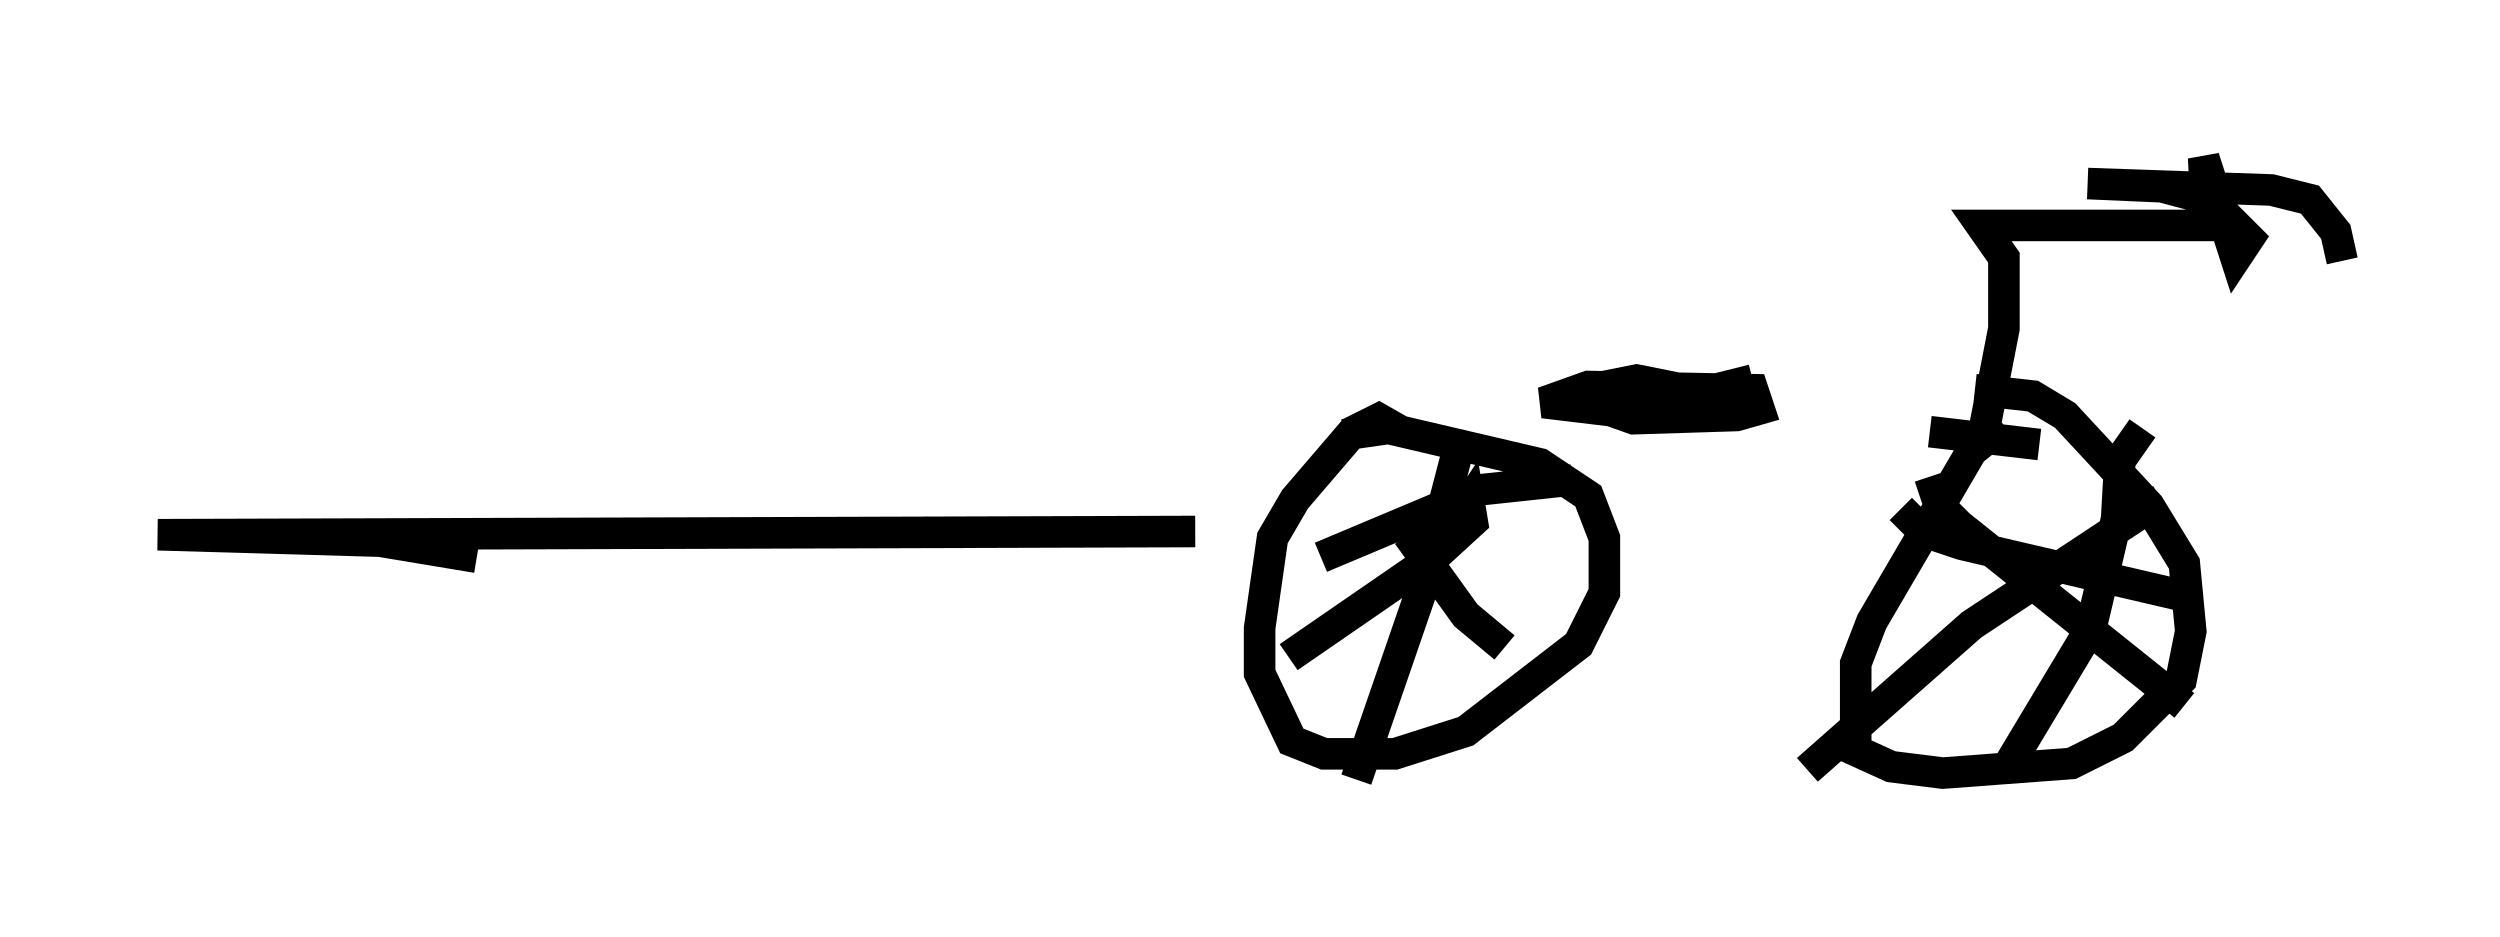 <?xml version="1.0" encoding="utf-8" ?>
<svg baseProfile="full" height="29.702" version="1.1" width="79.213" xmlns="http://www.w3.org/2000/svg" xmlns:ev="http://www.w3.org/2001/xml-events" xmlns:xlink="http://www.w3.org/1999/xlink"><defs /><rect fill="white" height="29.702" width="79.213" x="0" y="0" /><path d="M42.771, 13.371 m18.375, 0.306 l3.471, 0.408 m-20.213, -0.408 l-0.715, -0.408 -0.817, 0.408 l-1.838, 2.144 -0.715, 1.225 l-0.408, 2.858 0.0, 1.429 l1.021, 2.144 1.021, 0.408 l2.246, 0.0 2.246, -0.715 l3.573, -2.756 0.817, -1.633 l0.0, -1.735 -0.51, -1.327 l-1.531, -1.021 -4.798, -1.123 l-1.429, 0.204 m3.675, 0.306 l-1.225, 4.696 -2.042, 5.921 m-5.104, -7.861 l-32.871, 0.102 7.044, 0.204 l3.063, 0.51 m48.388, -4.185 l-1.021, 0.817 -3.165, 5.41 l-0.51, 1.327 0.0, 2.756 l1.123, 0.51 1.633, 0.204 l4.083, -0.306 1.633, -0.817 l1.838, -1.838 0.306, -1.531 l-0.204, -2.144 -1.123, -1.838 l-2.654, -2.858 -1.021, -0.613 l-1.838, -0.204 m5.921, 3.471 l-6.023, 3.981 -5.206, 4.594 m3.879, -9.29 l0.306, 0.919 0.613, 0.613 l7.146, 5.717 m-1.327, -8.779 l-0.715, 1.021 -0.102, 1.838 l-0.817, 3.471 -2.756, 4.594 m-3.267, -8.371 l0.715, 0.715 1.225, 0.408 l7.452, 1.735 m-23.479, -2.45 l0.408, -0.613 0.102, 0.613 l-1.225, 1.123 -4.594, 3.165 m3.777, -3.879 l1.838, 2.552 1.225, 1.021 m2.144, -5.308 l-2.858, 0.306 -5.104, 2.144 m20.927, -3.573 l0.715, -3.675 0.0, -2.246 l-0.715, -1.021 7.146, 0.0 l-0.102, -2.144 1.021, 3.165 l0.408, -0.613 -1.225, -1.225 l-1.531, -0.408 -2.348, -0.102 l5.819, 0.204 1.225, 0.306 l0.817, 1.021 0.204, 0.919 m-20.825, 4.083 l-1.531, -0.306 -1.021, 0.204 l-0.51, 0.51 1.429, 0.51 l3.267, -0.102 0.715, -0.204 l-0.204, -0.613 -5.206, -0.102 l-1.429, 0.51 2.552, 0.306 l4.083, -1.021 " fill="none" stroke="black" stroke-width="1" /></svg>